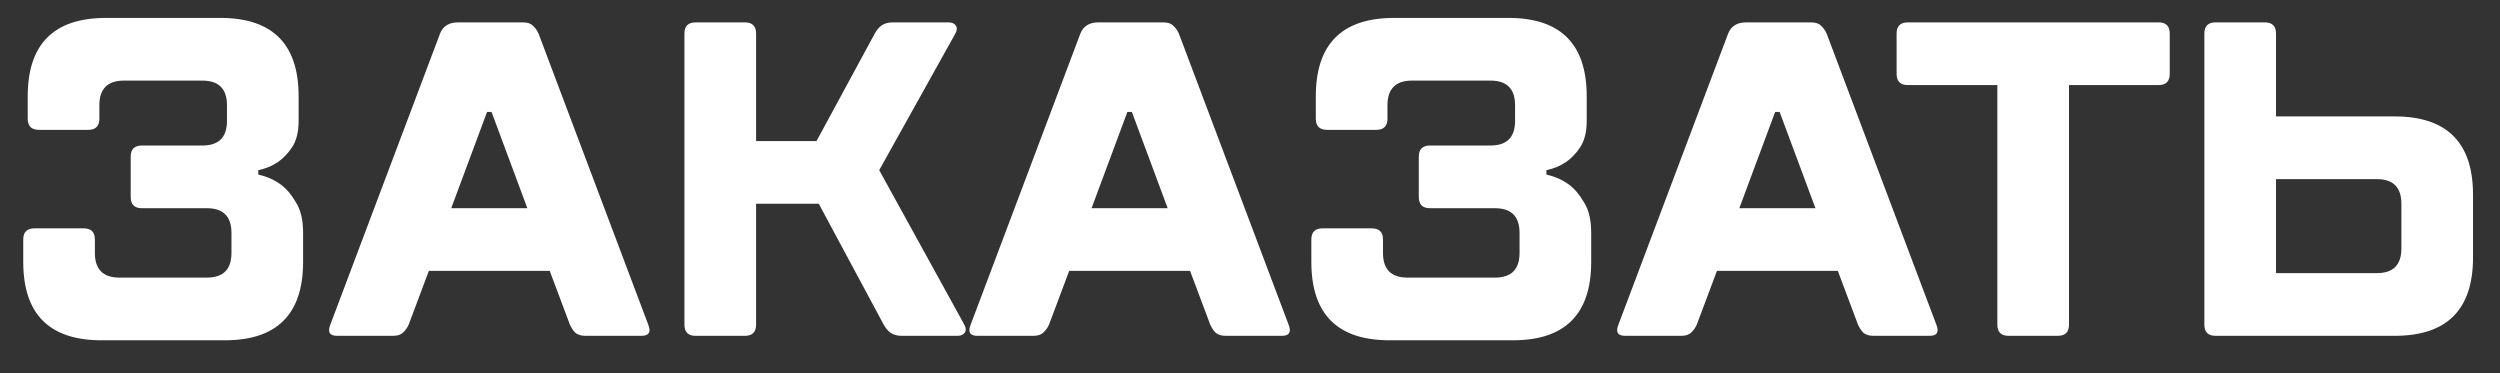 <svg width="67" height="10" viewBox="0 0 67 10" fill="none" xmlns="http://www.w3.org/2000/svg">
<rect x="0" y="0" width="67" height="10" fill="#333333" stroke="none"/>
<path d="M8.003 3.24C8.003 3.528 7.947 3.76 7.835 3.936C7.723 4.104 7.599 4.236 7.463 4.332C7.303 4.444 7.123 4.52 6.923 4.56V4.68C7.147 4.728 7.347 4.816 7.523 4.944C7.675 5.056 7.811 5.216 7.931 5.424C8.059 5.624 8.123 5.896 8.123 6.24V7.02C8.123 8.42 7.423 9.12 6.023 9.12H2.723C1.323 9.12 0.623 8.42 0.623 7.02V6.42C0.623 6.22 0.723 6.12 0.923 6.12H2.243C2.443 6.12 2.543 6.22 2.543 6.42V6.78C2.543 7.22 2.763 7.44 3.203 7.44H5.543C5.983 7.44 6.203 7.22 6.203 6.78V6.24C6.203 5.8 5.983 5.58 5.543 5.58H3.803C3.603 5.58 3.503 5.48 3.503 5.28V4.2C3.503 4 3.603 3.9 3.803 3.9H5.423C5.863 3.9 6.083 3.68 6.083 3.24V2.82C6.083 2.38 5.863 2.16 5.423 2.16H3.323C2.883 2.16 2.663 2.38 2.663 2.82V3.18C2.663 3.38 2.563 3.48 2.363 3.48H1.043C0.843 3.48 0.743 3.38 0.743 3.18V2.58C0.743 1.18 1.443 0.48 2.843 0.48H5.903C7.303 0.48 8.003 1.18 8.003 2.58V3.24ZM11.493 7.26L10.953 8.7C10.913 8.788 10.861 8.86 10.797 8.916C10.741 8.972 10.653 9 10.533 9H9.033C8.833 9 8.773 8.9 8.853 8.7L11.793 0.9C11.873 0.7 12.033 0.6 12.273 0.6H14.013C14.133 0.6 14.221 0.628 14.277 0.684C14.341 0.74 14.393 0.812 14.433 0.9L17.373 8.7C17.453 8.9 17.393 9 17.193 9H15.693C15.573 9 15.481 8.972 15.417 8.916C15.361 8.86 15.313 8.788 15.273 8.7L14.733 7.26H11.493ZM14.133 5.58L13.173 3H13.053L12.093 5.58H14.133ZM20.263 3.78H21.883L23.443 0.9C23.491 0.812 23.551 0.74 23.623 0.684C23.703 0.628 23.803 0.6 23.923 0.6H25.423C25.511 0.6 25.575 0.628 25.615 0.684C25.655 0.74 25.651 0.812 25.603 0.9L23.563 4.56L25.843 8.7C25.891 8.788 25.895 8.86 25.855 8.916C25.815 8.972 25.751 9 25.663 9H24.163C24.043 9 23.943 8.972 23.863 8.916C23.791 8.86 23.731 8.788 23.683 8.7L21.943 5.46H20.263V8.7C20.263 8.9 20.163 9 19.963 9H18.643C18.443 9 18.343 8.9 18.343 8.7V0.9C18.343 0.7 18.443 0.6 18.643 0.6H19.963C20.163 0.6 20.263 0.7 20.263 0.9V3.78ZM28.654 7.26L28.114 8.7C28.074 8.788 28.022 8.86 27.958 8.916C27.902 8.972 27.814 9 27.694 9H26.194C25.994 9 25.934 8.9 26.014 8.7L28.954 0.9C29.034 0.7 29.194 0.6 29.434 0.6H31.174C31.294 0.6 31.382 0.628 31.438 0.684C31.502 0.74 31.554 0.812 31.594 0.9L34.534 8.7C34.614 8.9 34.554 9 34.354 9H32.854C32.734 9 32.642 8.972 32.578 8.916C32.522 8.86 32.474 8.788 32.434 8.7L31.894 7.26H28.654ZM31.294 5.58L30.334 3H30.214L29.254 5.58H31.294ZM42.524 3.24C42.524 3.528 42.468 3.76 42.356 3.936C42.244 4.104 42.12 4.236 41.984 4.332C41.824 4.444 41.644 4.52 41.444 4.56V4.68C41.668 4.728 41.868 4.816 42.044 4.944C42.196 5.056 42.332 5.216 42.452 5.424C42.58 5.624 42.644 5.896 42.644 6.24V7.02C42.644 8.42 41.944 9.12 40.544 9.12H37.244C35.844 9.12 35.144 8.42 35.144 7.02V6.42C35.144 6.22 35.244 6.12 35.444 6.12H36.764C36.964 6.12 37.064 6.22 37.064 6.42V6.78C37.064 7.22 37.284 7.44 37.724 7.44H40.064C40.504 7.44 40.724 7.22 40.724 6.78V6.24C40.724 5.8 40.504 5.58 40.064 5.58H38.324C38.124 5.58 38.024 5.48 38.024 5.28V4.2C38.024 4 38.124 3.9 38.324 3.9H39.944C40.384 3.9 40.604 3.68 40.604 3.24V2.82C40.604 2.38 40.384 2.16 39.944 2.16H37.844C37.404 2.16 37.184 2.38 37.184 2.82V3.18C37.184 3.38 37.084 3.48 36.884 3.48H35.564C35.364 3.48 35.264 3.38 35.264 3.18V2.58C35.264 1.18 35.964 0.48 37.364 0.48H40.424C41.824 0.48 42.524 1.18 42.524 2.58V3.24ZM46.014 7.26L45.474 8.7C45.434 8.788 45.382 8.86 45.318 8.916C45.262 8.972 45.174 9 45.054 9H43.554C43.354 9 43.294 8.9 43.374 8.7L46.314 0.9C46.394 0.7 46.554 0.6 46.794 0.6H48.534C48.654 0.6 48.742 0.628 48.798 0.684C48.862 0.74 48.914 0.812 48.954 0.9L51.894 8.7C51.974 8.9 51.914 9 51.714 9H50.214C50.094 9 50.002 8.972 49.938 8.916C49.882 8.86 49.834 8.788 49.794 8.7L49.254 7.26H46.014ZM48.654 5.58L47.694 3H47.574L46.614 5.58H48.654ZM55.449 8.7C55.449 8.9 55.349 9 55.149 9H53.829C53.629 9 53.529 8.9 53.529 8.7V2.28H51.129C50.929 2.28 50.829 2.18 50.829 1.98V0.9C50.829 0.7 50.929 0.6 51.129 0.6H57.849C58.049 0.6 58.149 0.7 58.149 0.9V1.98C58.149 2.18 58.049 2.28 57.849 2.28H55.449V8.7ZM64.177 3.12C65.577 3.12 66.277 3.82 66.277 5.22V6.9C66.277 8.3 65.577 9 64.177 9H59.377C59.177 9 59.077 8.9 59.077 8.7V0.9C59.077 0.7 59.177 0.6 59.377 0.6H60.697C60.897 0.6 60.997 0.7 60.997 0.9V3.12H64.177ZM63.697 7.32C64.137 7.32 64.357 7.1 64.357 6.66V5.46C64.357 5.02 64.137 4.8 63.697 4.8H60.997V7.32H63.697Z" fill="white"/>
</svg>

